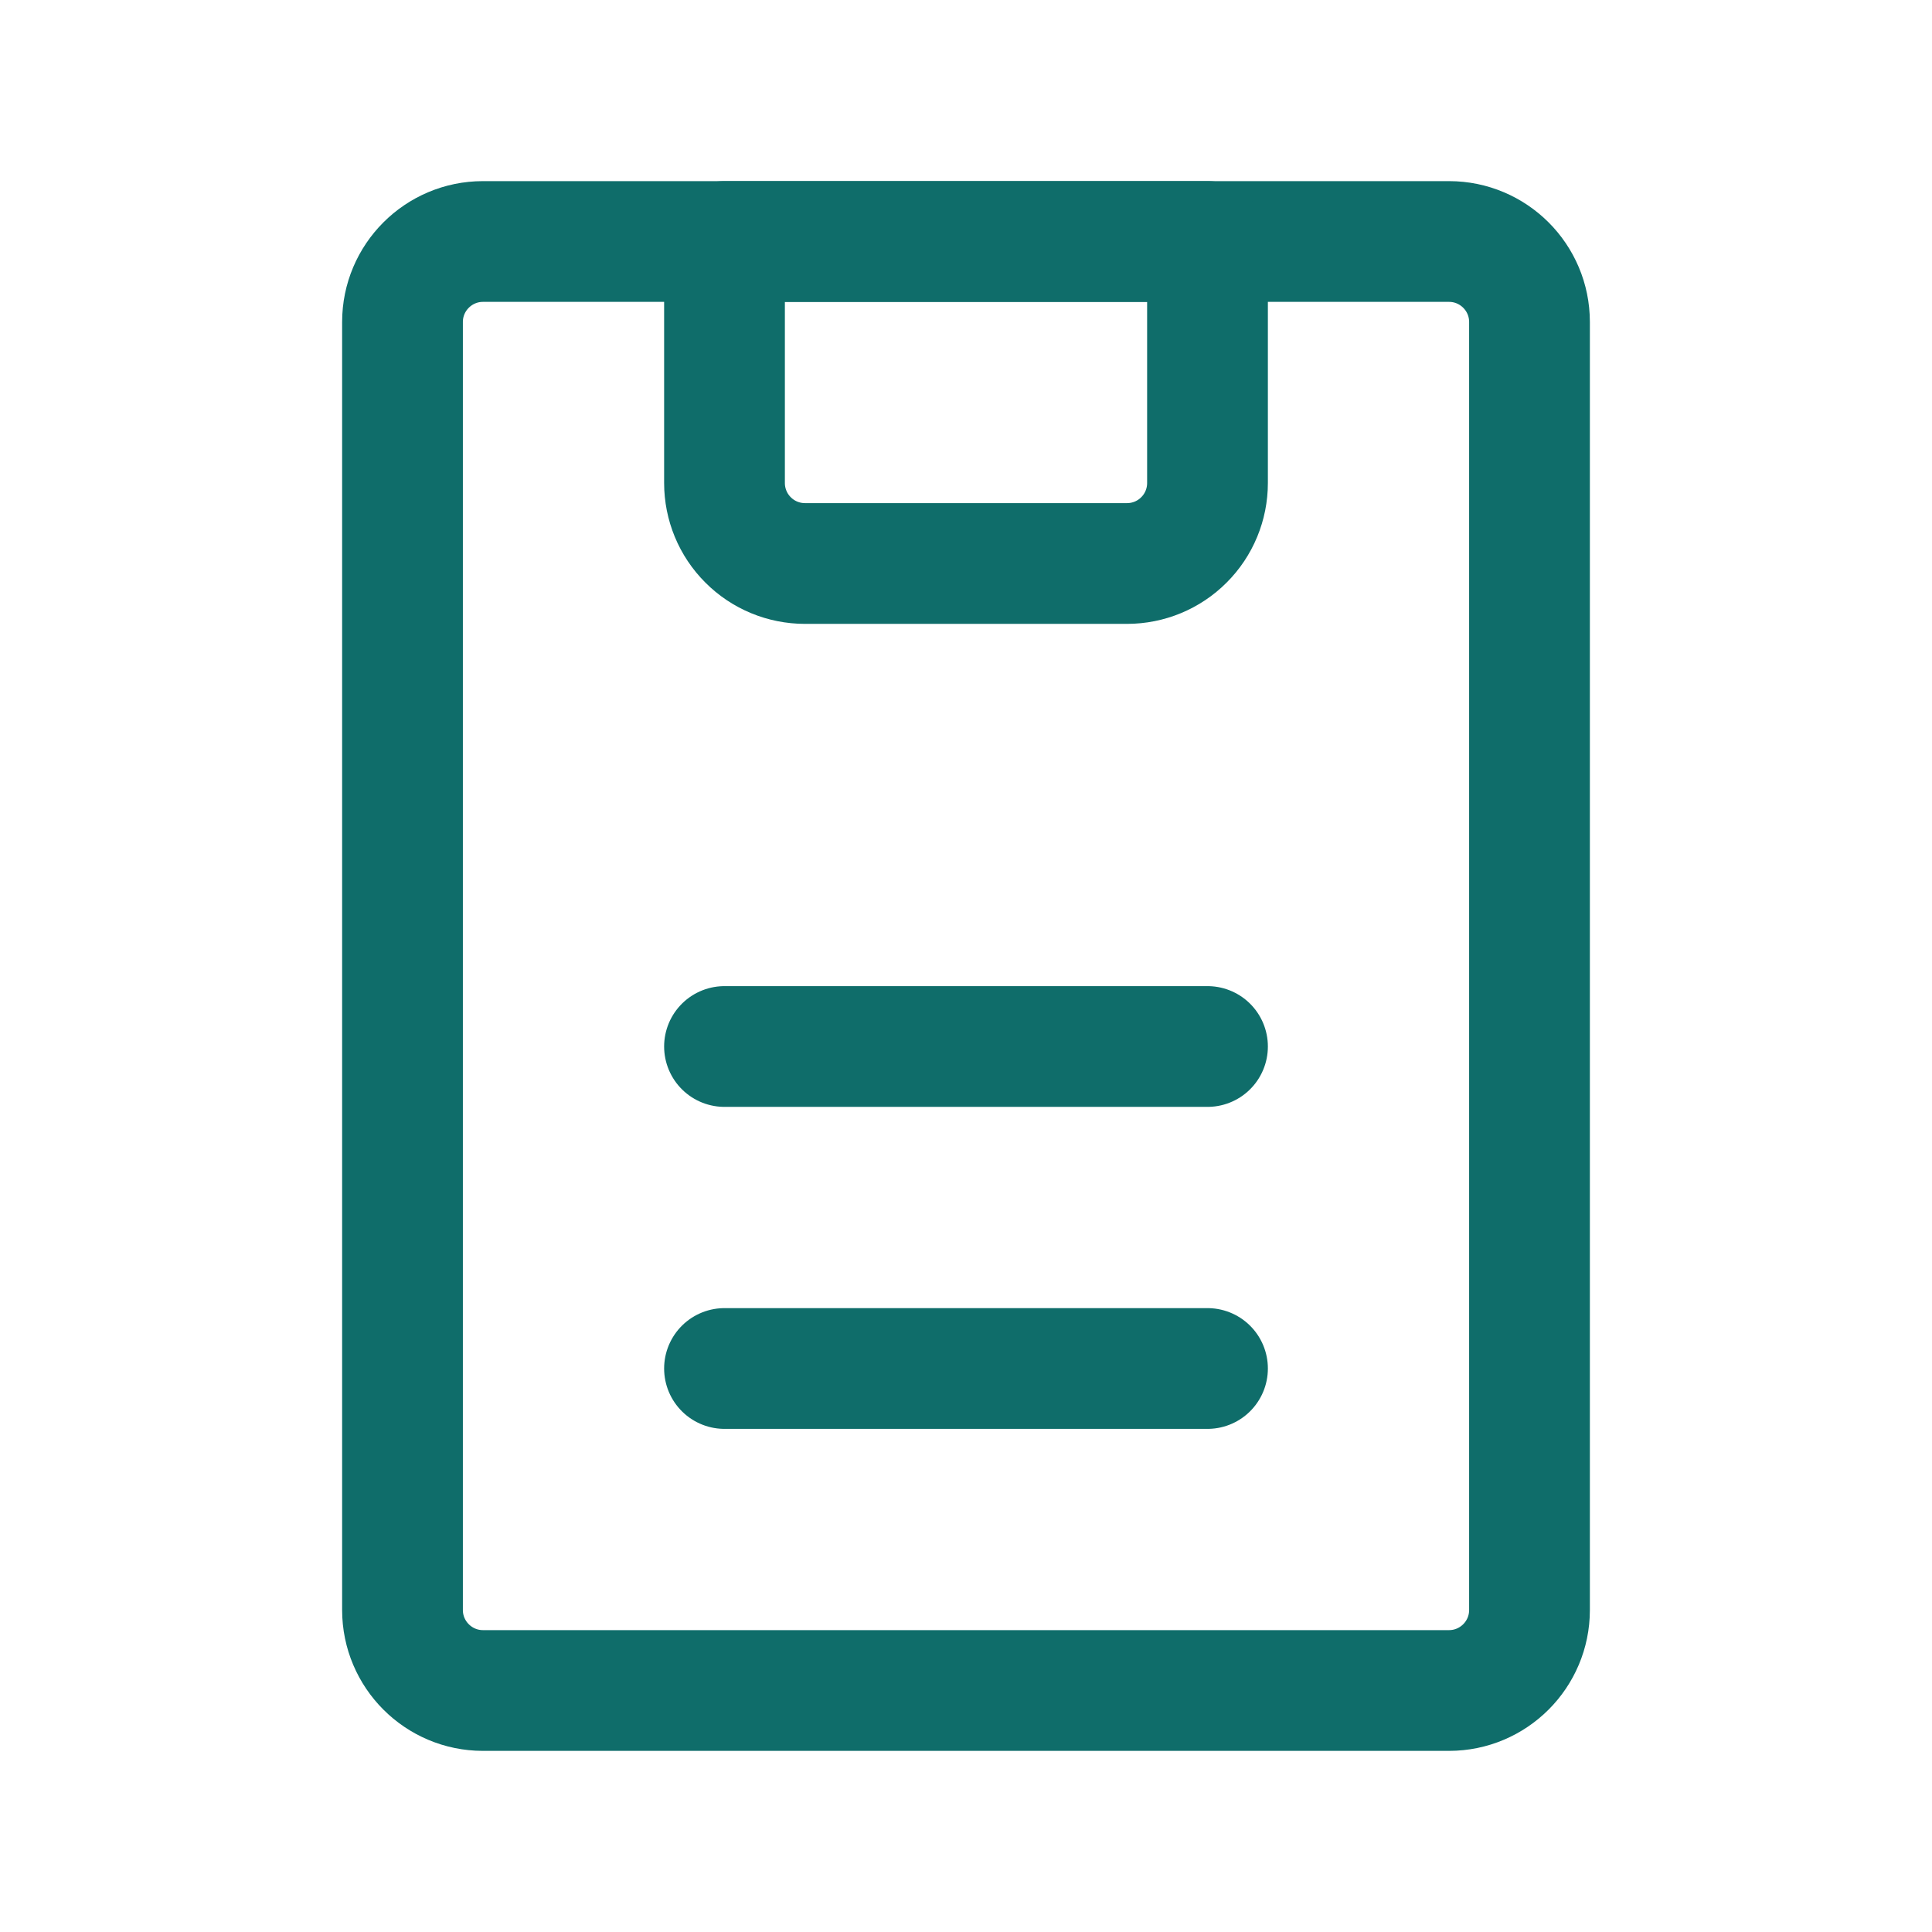 <svg width="24" height="24" viewBox="0 0 24 24" fill="none" xmlns="http://www.w3.org/2000/svg">
<path d="M18 3H6C5.448 3 5 3.448 5 4V20C5 20.552 5.448 21 6 21H18C18.552 21 19 20.552 19 20V4C19 3.448 18.552 3 18 3Z" stroke="#0F6D6A" stroke-width="1.5" stroke-linecap="round" stroke-linejoin="round"/>
<path d="M9 17H15M9 13H15M9 6C9 6.265 9.105 6.52 9.293 6.707C9.48 6.895 9.735 7 10 7H14C14.265 7 14.52 6.895 14.707 6.707C14.895 6.52 15 6.265 15 6V3H9V6Z" stroke="#0F6D6A" stroke-width="1.5" stroke-linecap="round" stroke-linejoin="round"/>
</svg>
